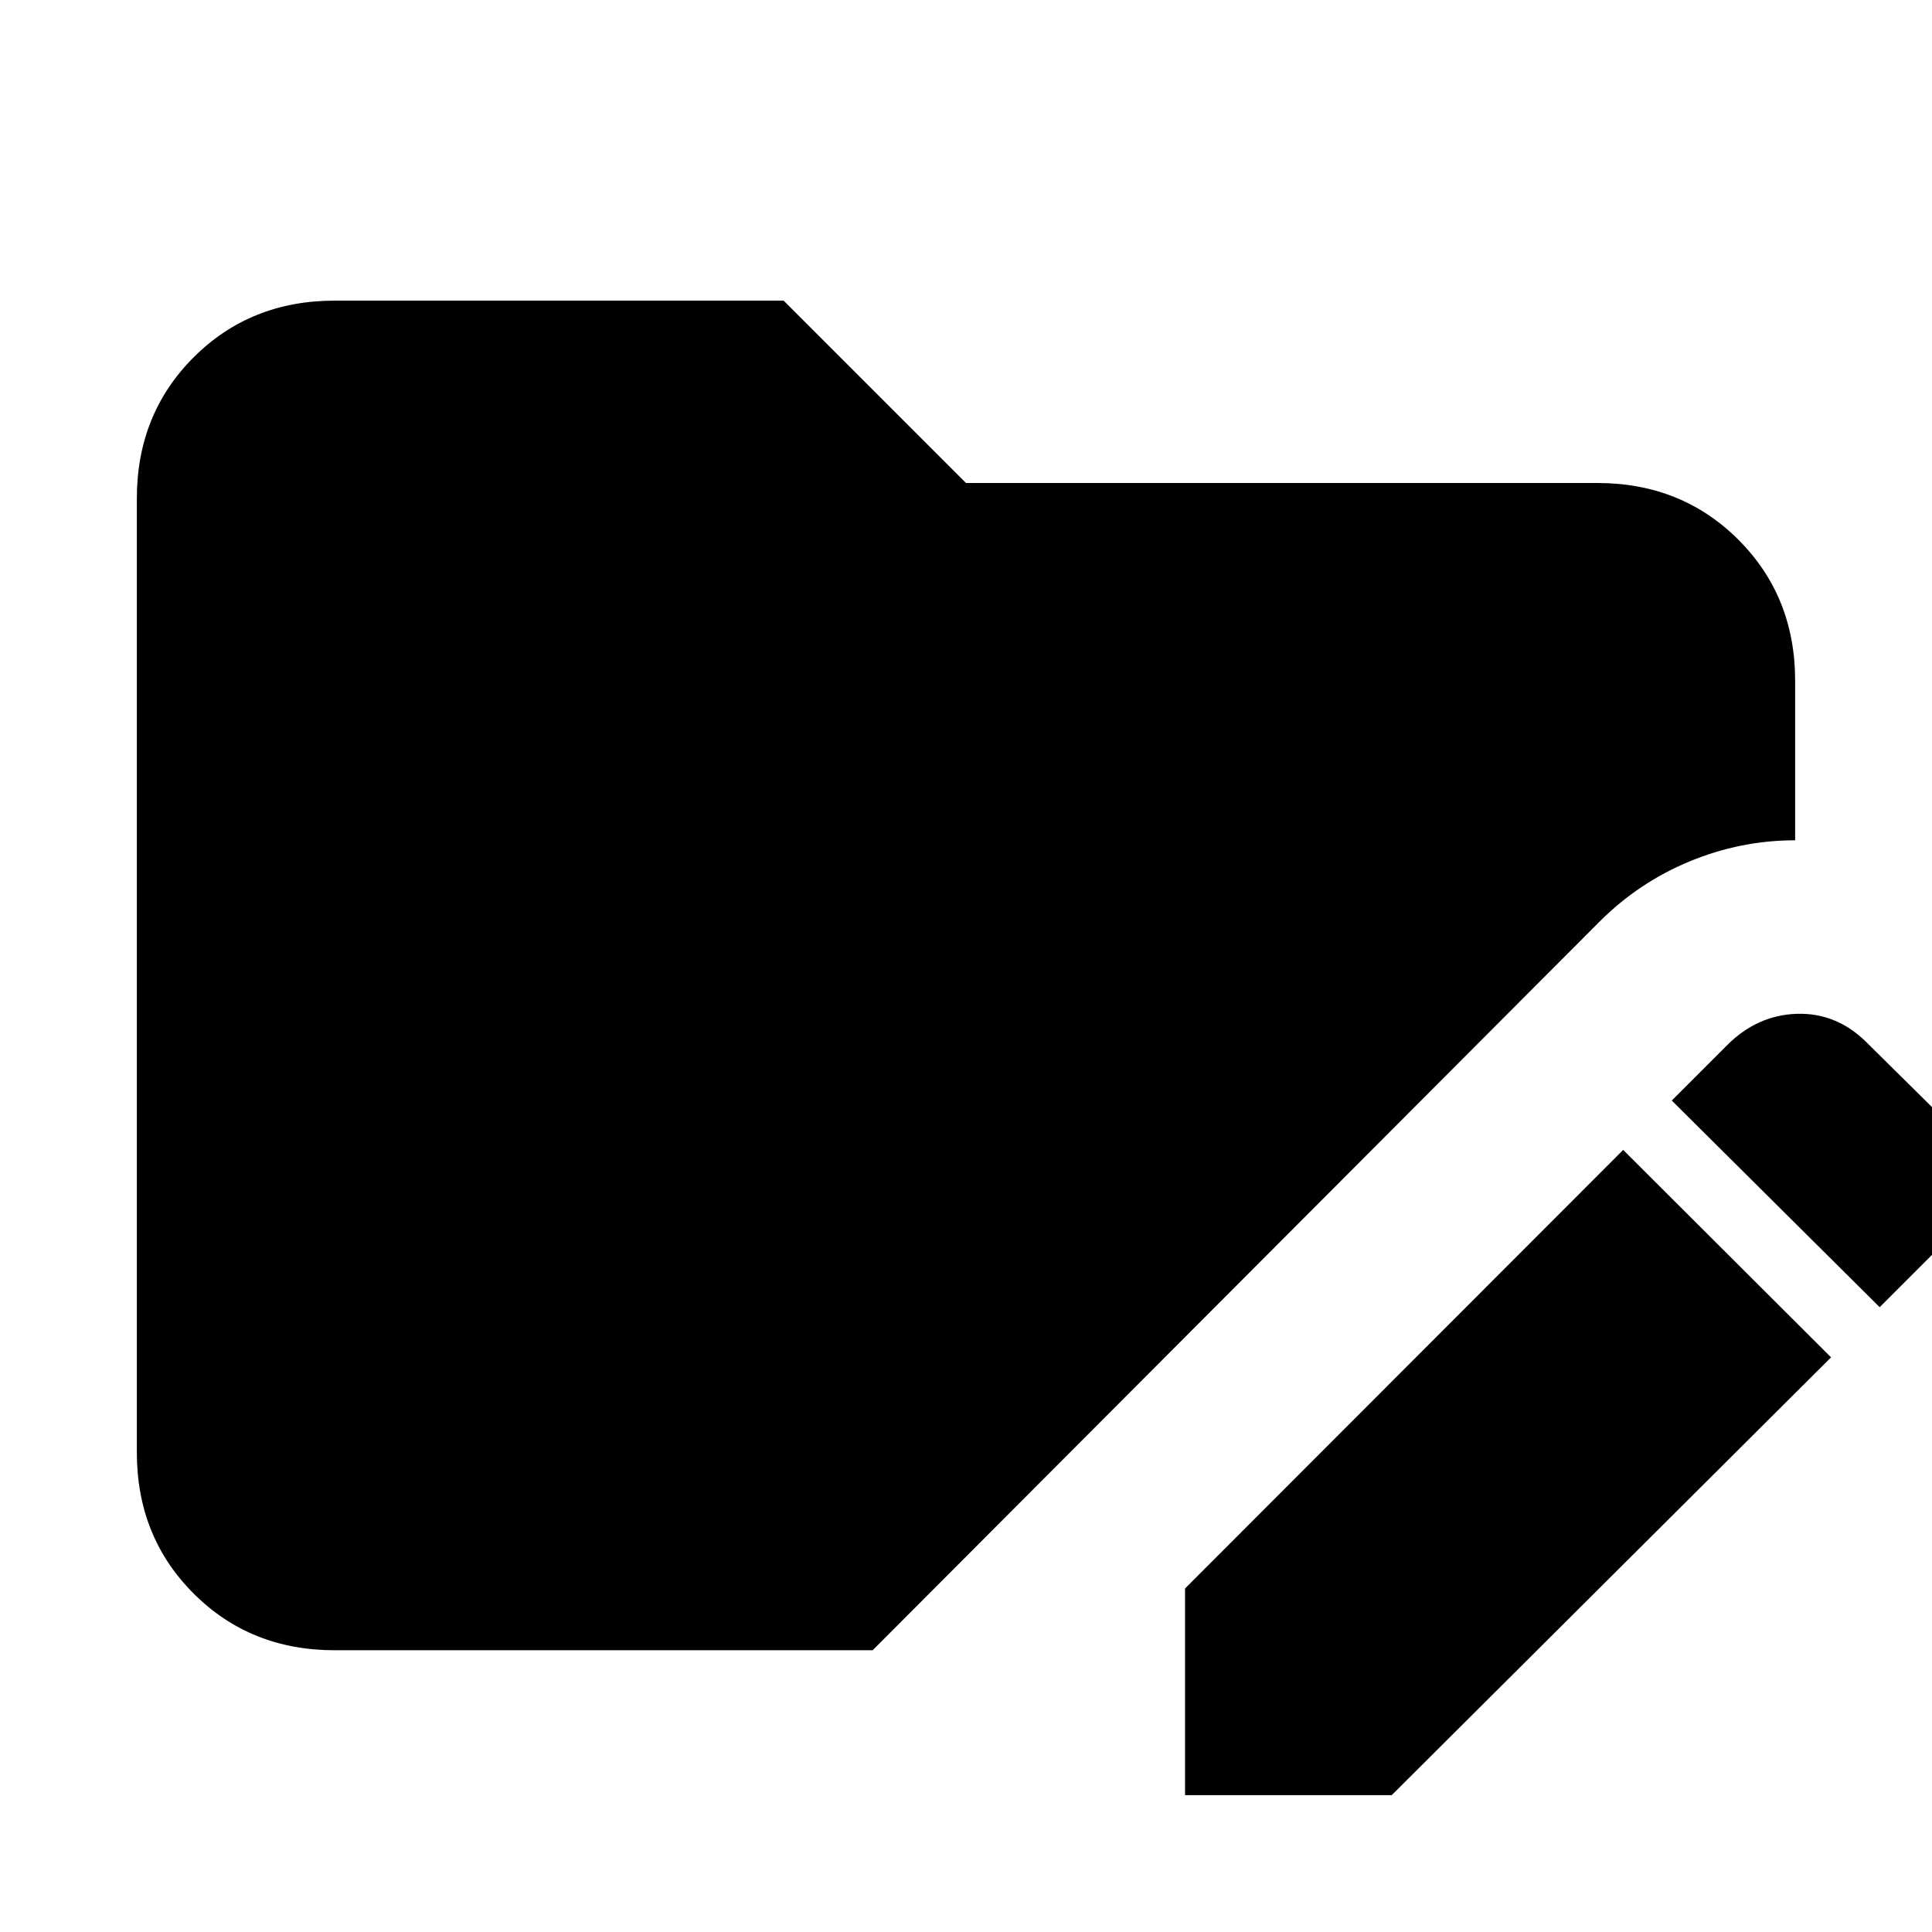 <svg xmlns="http://www.w3.org/2000/svg" height="24" viewBox="0 96 960 960" width="24"><path d="M588.847 987.999V885.307l217.691-217.922 103.307 103.076-218.307 217.538H588.847Zm345.151-242.461L830.692 642.847l27.538-27.538q14.846-14.846 34.423-15.539 19.577-.692 34.423 13.769l35.23 34.846q14.846 14.461 14.654 34.422-.193 19.962-15.423 35.193l-27.539 27.538ZM166.309 915.999q-41.923 0-70.115-28.193Q68 859.614 68 817.691V343.694q0-41.923 28.193-70.115 28.192-28.192 70.115-28.192h223.077L480 336.001h313.691q41.923 0 70.115 28.193 28.193 28.192 28.193 70.115v79.23q-27.077 0-52.385 10.462-25.307 10.461-44.769 29.923L433.616 915.999H166.309Z"/></svg>